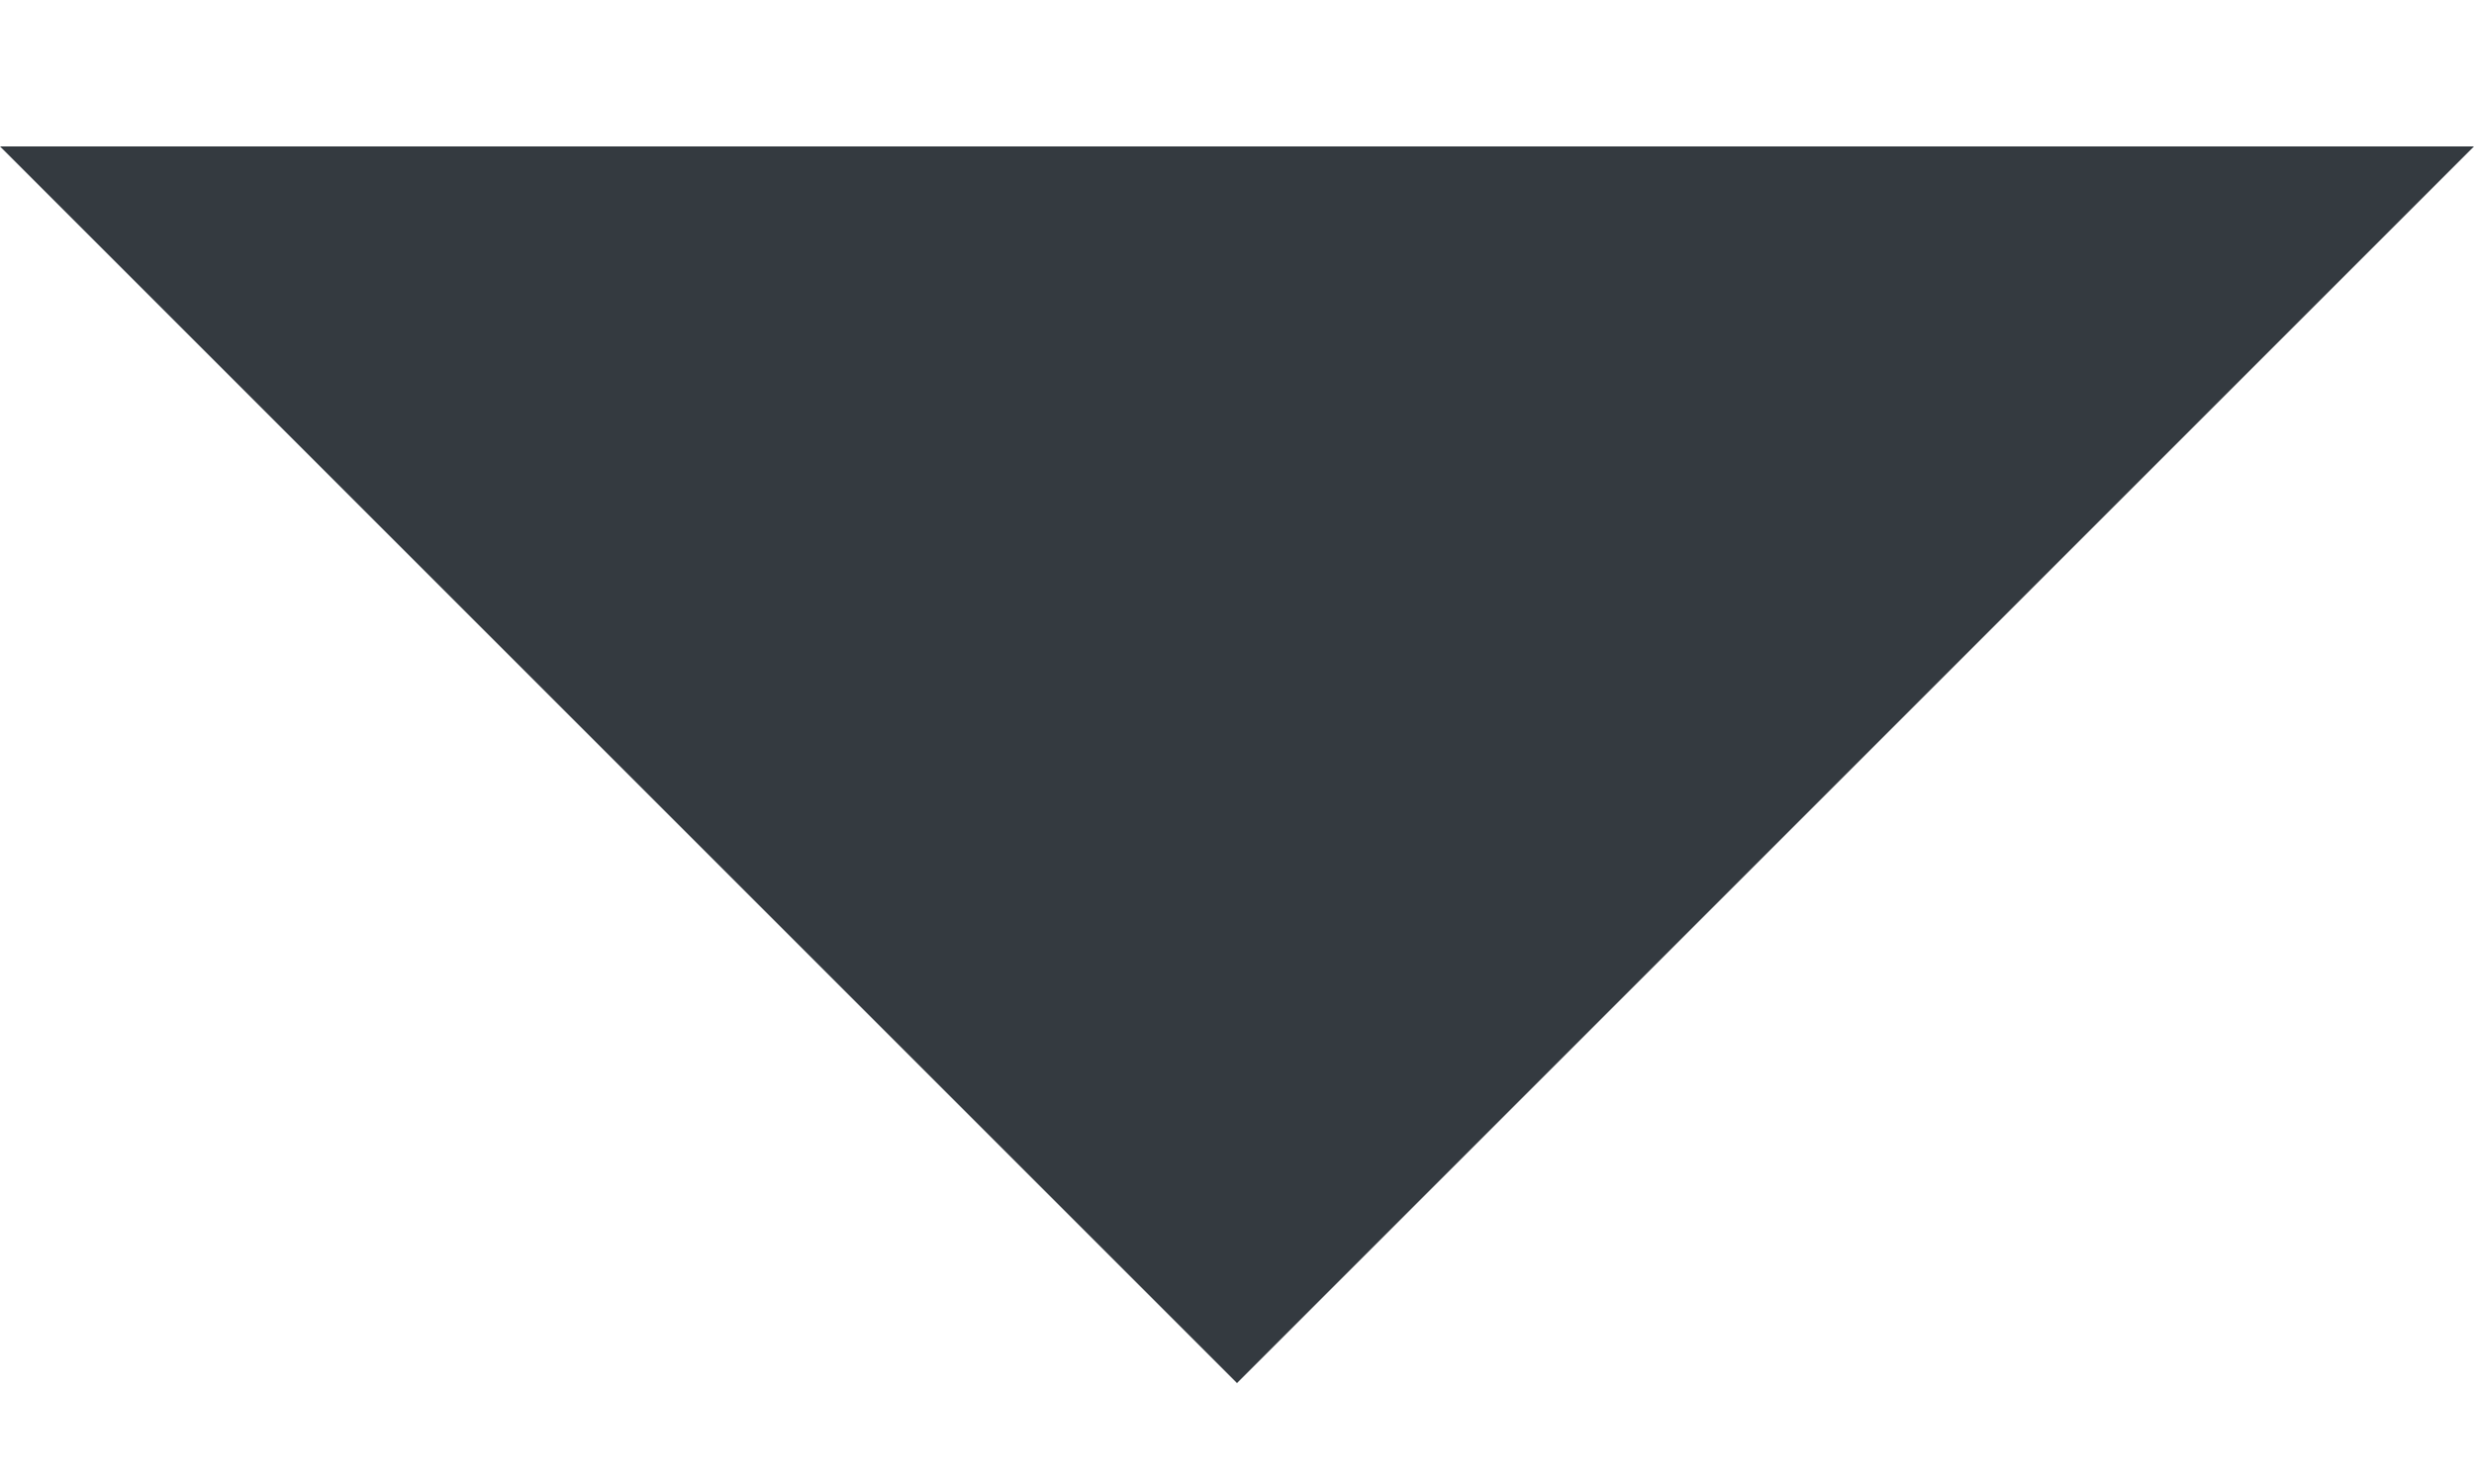 <?xml version="1.0" encoding="UTF-8"?>
<svg width="10px" height="6px" viewBox="0 0 10 6" version="1.1" xmlns="http://www.w3.org/2000/svg" xmlns:xlink="http://www.w3.org/1999/xlink">
    <title>5330EE43-92D8-4D82-90EA-C15A6BFA5DD6</title>
    <g id="Initial_Explorations" stroke="none" stroke-width="1" fill="none" fill-rule="evenodd">
        <g id="D04" transform="translate(-460, -611)" fill="#343A40">
            <g id="Left-Filter" transform="translate(165, 591)">
                <g id="dropdown/toggle" transform="translate(295, 20.592)">
                    <polygon id="Triangle" transform="translate(5, 2.5) scale(1, -1) translate(-5, -2.5) " points="5 0 10 5 0 5"></polygon>
                </g>
            </g>
        </g>
    </g>
</svg>